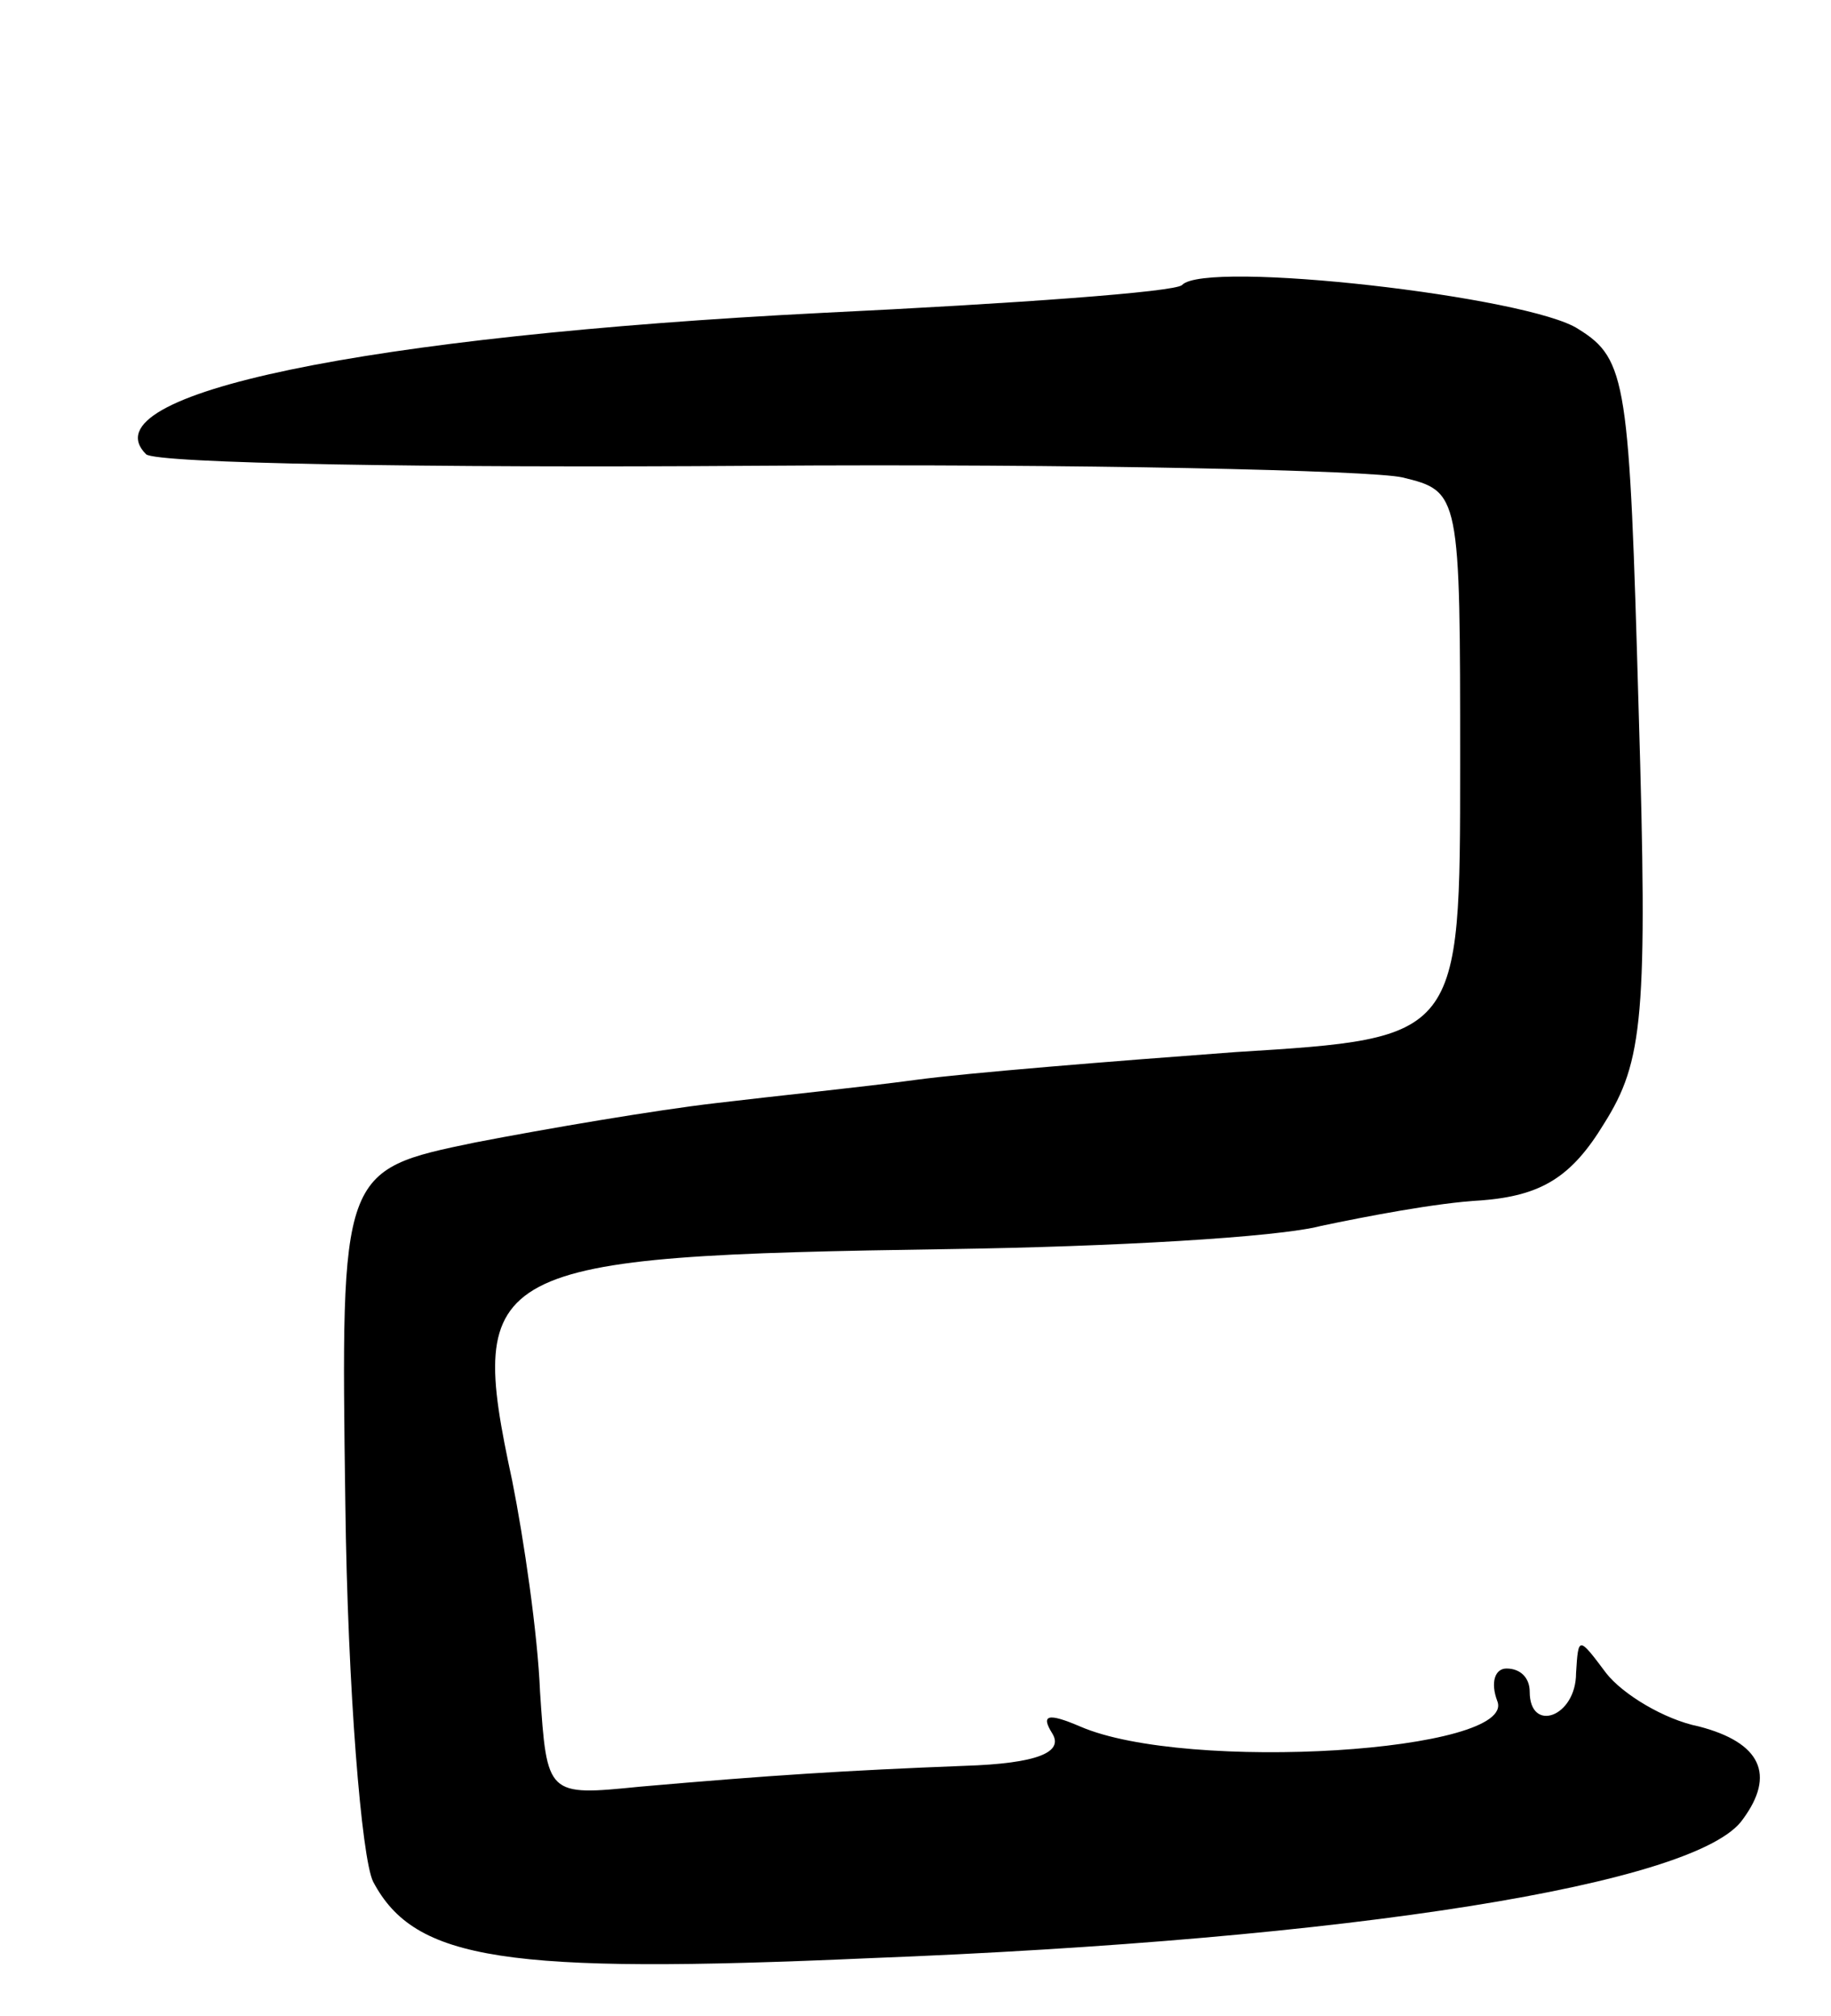 <svg version="1.0" xmlns="http://www.w3.org/2000/svg"
 width="79pt" height="87pt" viewBox="0 0 79 87"
 preserveAspectRatio="xMidYMid meet">
<g transform="translate(0,87) scale(0.1,-0.1)"
fill="#000000" stroke="none">
<path d="M510 747 c-3 -3 -72 -8 -155 -12 -197 -10 -318 -35 -292 -61 4 -4
122 -6 262 -5 141 1 267 -2 280 -5 25 -6 25 -7 25 -124 0 -118 0 -118 -97
-124 -54 -4 -116 -9 -138 -12 -22 -3 -61 -7 -86 -10 -26 -3 -73 -11 -104 -17
-58 -12 -58 -12 -56 -156 1 -80 7 -153 12 -163 18 -34 57 -40 214 -33 208 8
358 32 377 60 14 19 8 33 -19 40 -15 3 -33 14 -40 23 -12 16 -12 16 -13 0 0
-19 -20 -26 -20 -8 0 6 -4 10 -10 10 -5 0 -7 -6 -4 -14 9 -22 -134 -31 -180
-11 -14 6 -17 5 -12 -3 5 -8 -6 -13 -38 -14 -51 -2 -83 -4 -140 -9 -40 -4 -40
-4 -43 41 -1 25 -7 66 -12 91 -20 93 -12 97 189 100 69 1 141 5 160 10 19 4
50 10 69 11 26 2 39 10 53 33 17 27 19 46 15 179 -4 141 -5 151 -26 164 -21
14 -161 30 -171 19z"/>
</g>
</svg>
